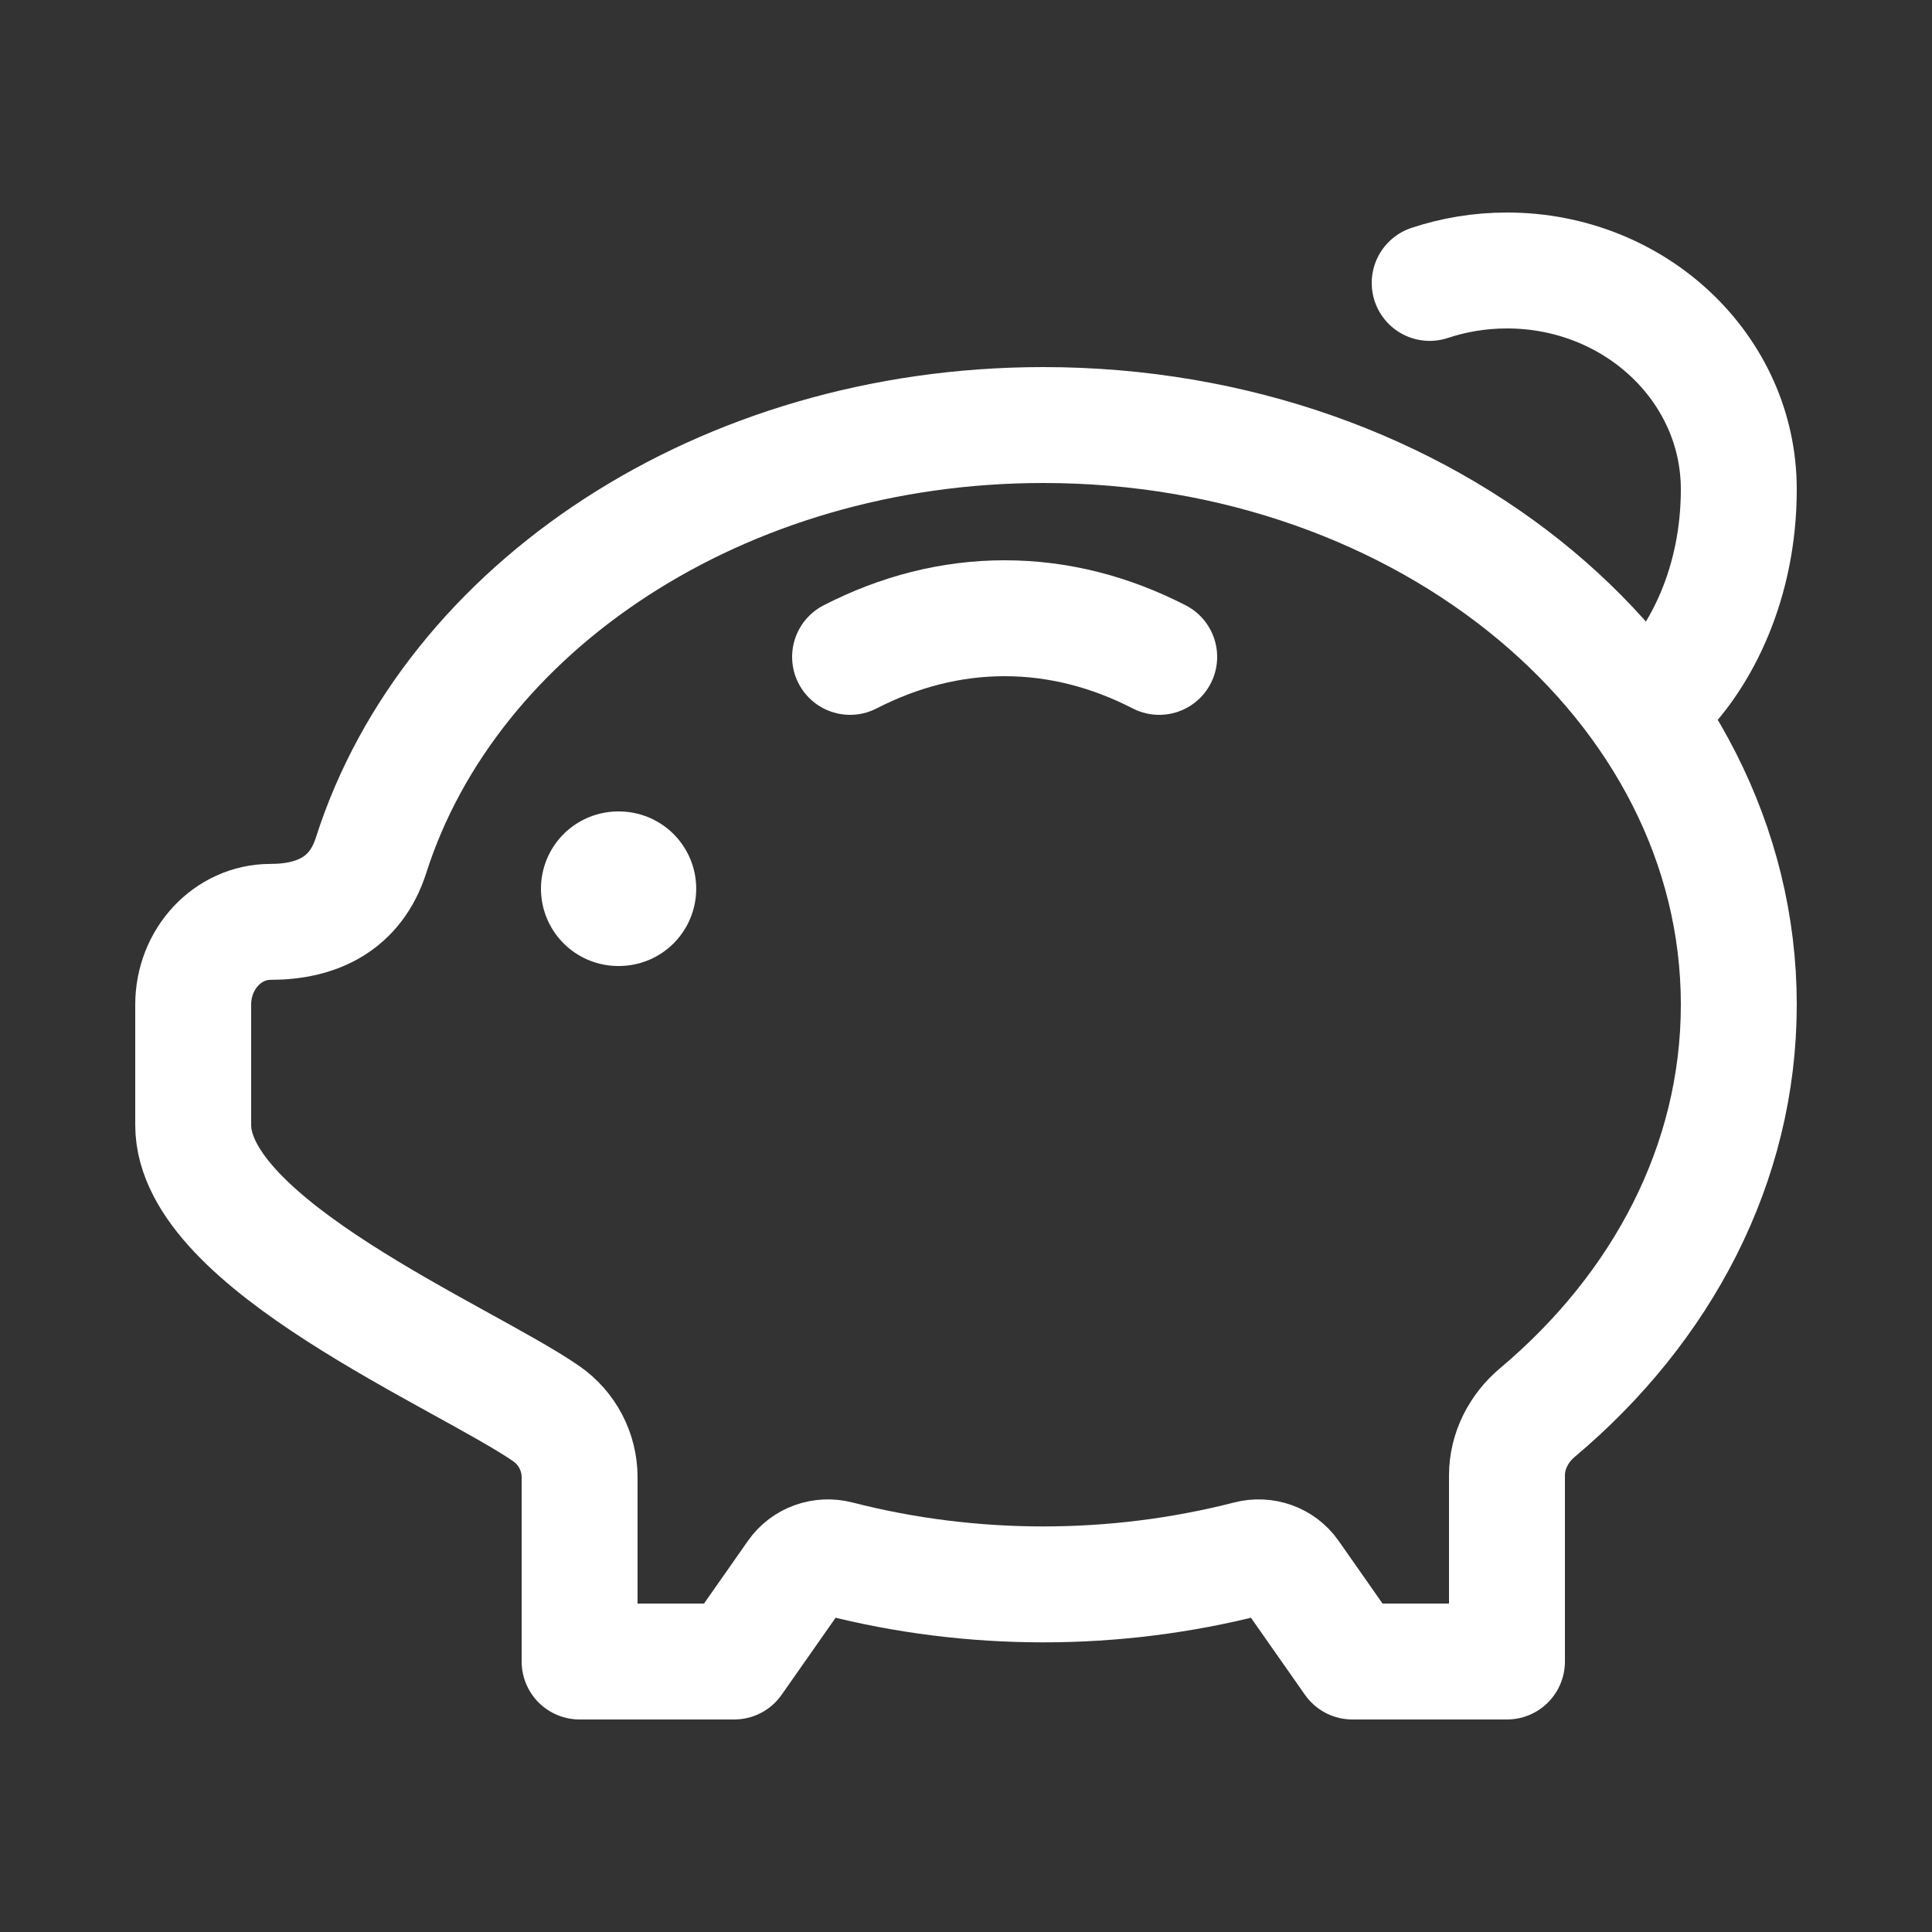 <svg width="25" height="25" viewBox="0 0 25 25" fill="none" xmlns="http://www.w3.org/2000/svg">
<rect x="0" y="0" width="25" height="25" fill="#333333" stroke="none"/>
<path d="M13.5 5.5C18.471 5.5 22.5 8.858 22.5 13C22.5 15.059 21.505 16.924 19.893 18.279C19.652 18.482 19.5 18.776 19.5 19.092V21.5H17.5L16.706 20.367C16.583 20.192 16.362 20.115 16.154 20.169C14.425 20.613 12.575 20.613 10.846 20.169C10.638 20.115 10.417 20.192 10.294 20.367L9.5 21.5H7.5V19.115C7.5 18.787 7.338 18.479 7.068 18.292C5.993 17.551 2.5 16.101 2.5 14.558V13C2.5 12.408 2.948 11.929 3.5 11.929C4.107 11.929 4.602 11.693 4.802 11.066C5.826 7.861 9.332 5.5 13.5 5.5Z" stroke="white" stroke-width="1.5" stroke-linejoin="round"/>
<path d="M15 8.5C14.368 8.175 13.696 8 13 8C12.304 8 11.632 8.175 11 8.5" stroke="white" stroke-width="1.5" stroke-linecap="round" stroke-linejoin="round"/>
<path d="M8 11.5H8.009" stroke="white" stroke-width="2" stroke-linecap="round" stroke-linejoin="round"/>
<path d="M21.5 9C22 8.5 22.5 7.563 22.5 6.331C22.5 4.767 21.157 3.5 19.5 3.5C19.149 3.5 18.813 3.557 18.5 3.661" stroke="white" stroke-width="1.5" stroke-linecap="round"/>
</svg>
